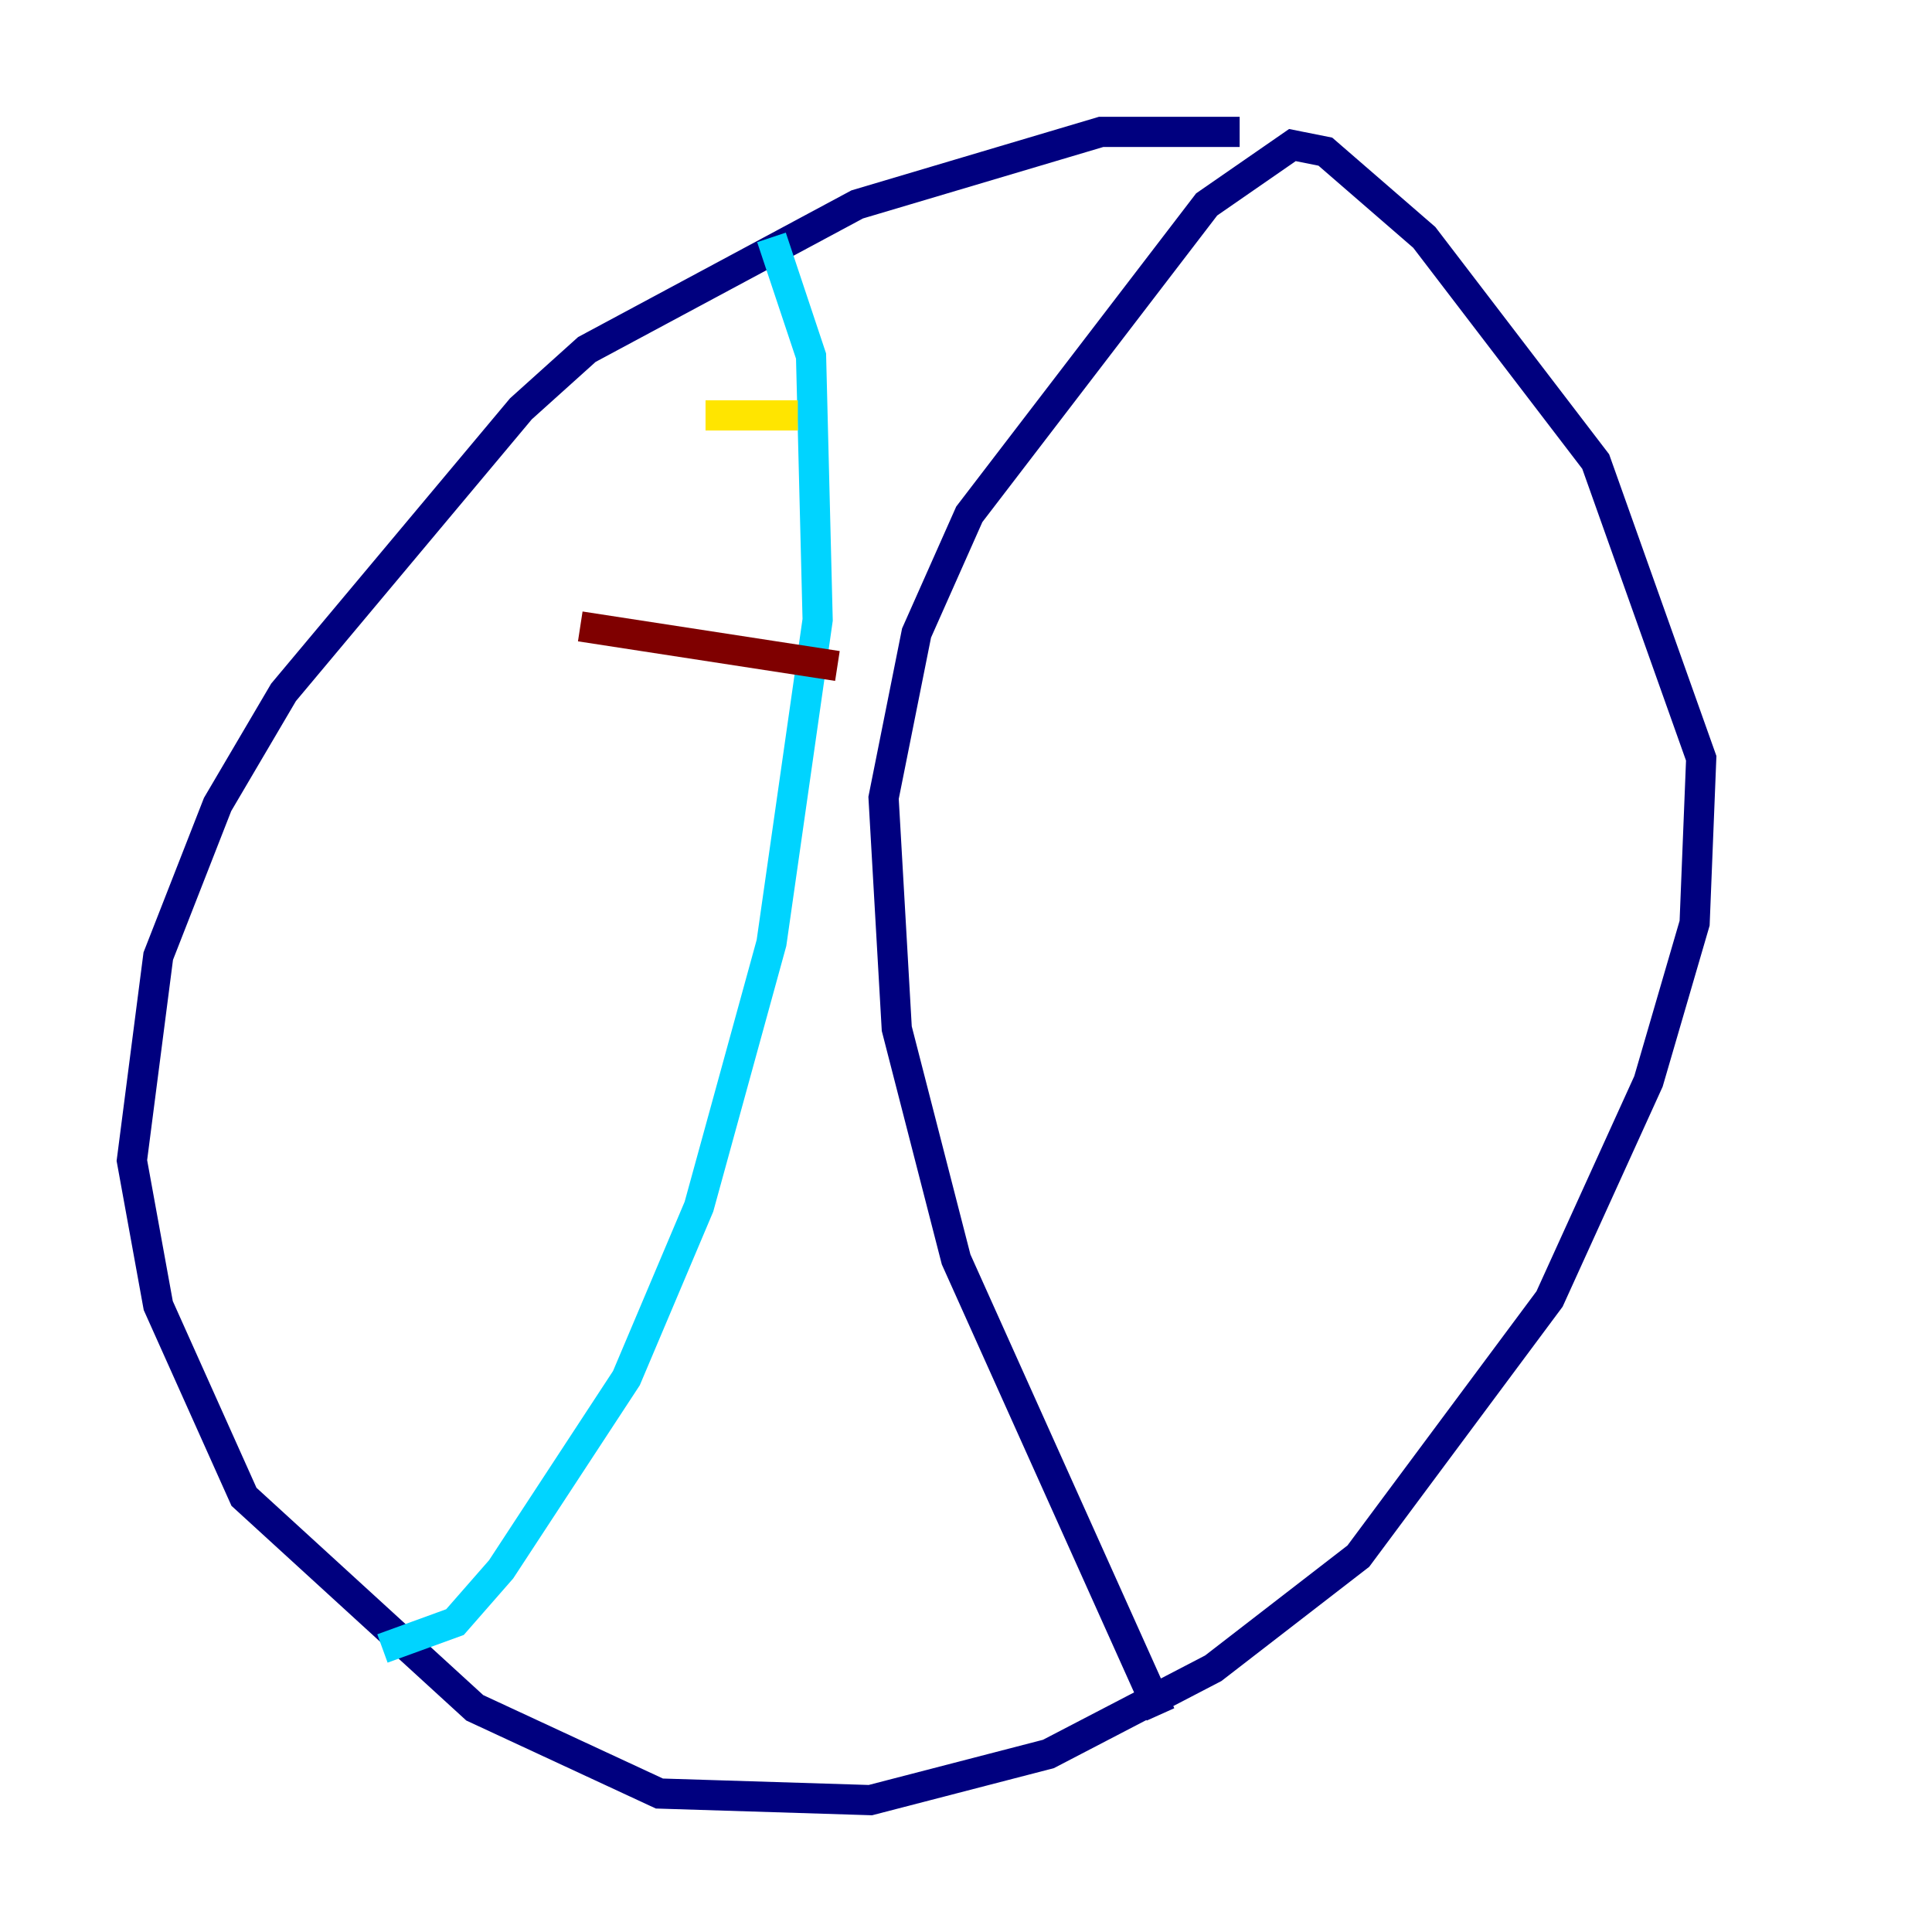 <?xml version="1.0" encoding="utf-8" ?>
<svg baseProfile="tiny" height="128" version="1.2" viewBox="0,0,128,128" width="128" xmlns="http://www.w3.org/2000/svg" xmlns:ev="http://www.w3.org/2001/xml-events" xmlns:xlink="http://www.w3.org/1999/xlink"><defs /><polyline fill="none" points="82.13,8.737 72.956,8.737 56.792,13.543 38.88,23.154 34.512,27.085 18.785,45.87 14.416,53.297 10.485,63.345 8.737,76.887 10.485,86.498 16.164,99.167 31.454,113.147 43.686,118.826 57.666,119.263 69.461,116.205 80.382,110.526 89.993,103.099 102.662,86.061 109.215,71.645 112.273,61.16 112.71,50.239 105.72,30.58 94.362,15.727 87.809,10.048 85.625,9.611 79.945,13.543 64.218,34.075 60.724,41.939 58.539,52.86 59.413,68.15 63.345,83.44 76.887,113.584" stroke="#00007f" stroke-width="2" /><polyline fill="none" points="51.113,15.727 53.734,23.59 54.171,41.065 51.113,62.471 46.307,79.945 41.502,91.304 33.201,103.973 30.143,107.468 25.338,109.215" stroke="#00d4ff" stroke-width="2" /><polyline fill="none" points="46.744,27.522 52.86,27.522" stroke="#ffe500" stroke-width="2" /><polyline fill="none" points="38.444,41.502 55.481,44.123" stroke="#7f0000" stroke-width="2" /></svg>